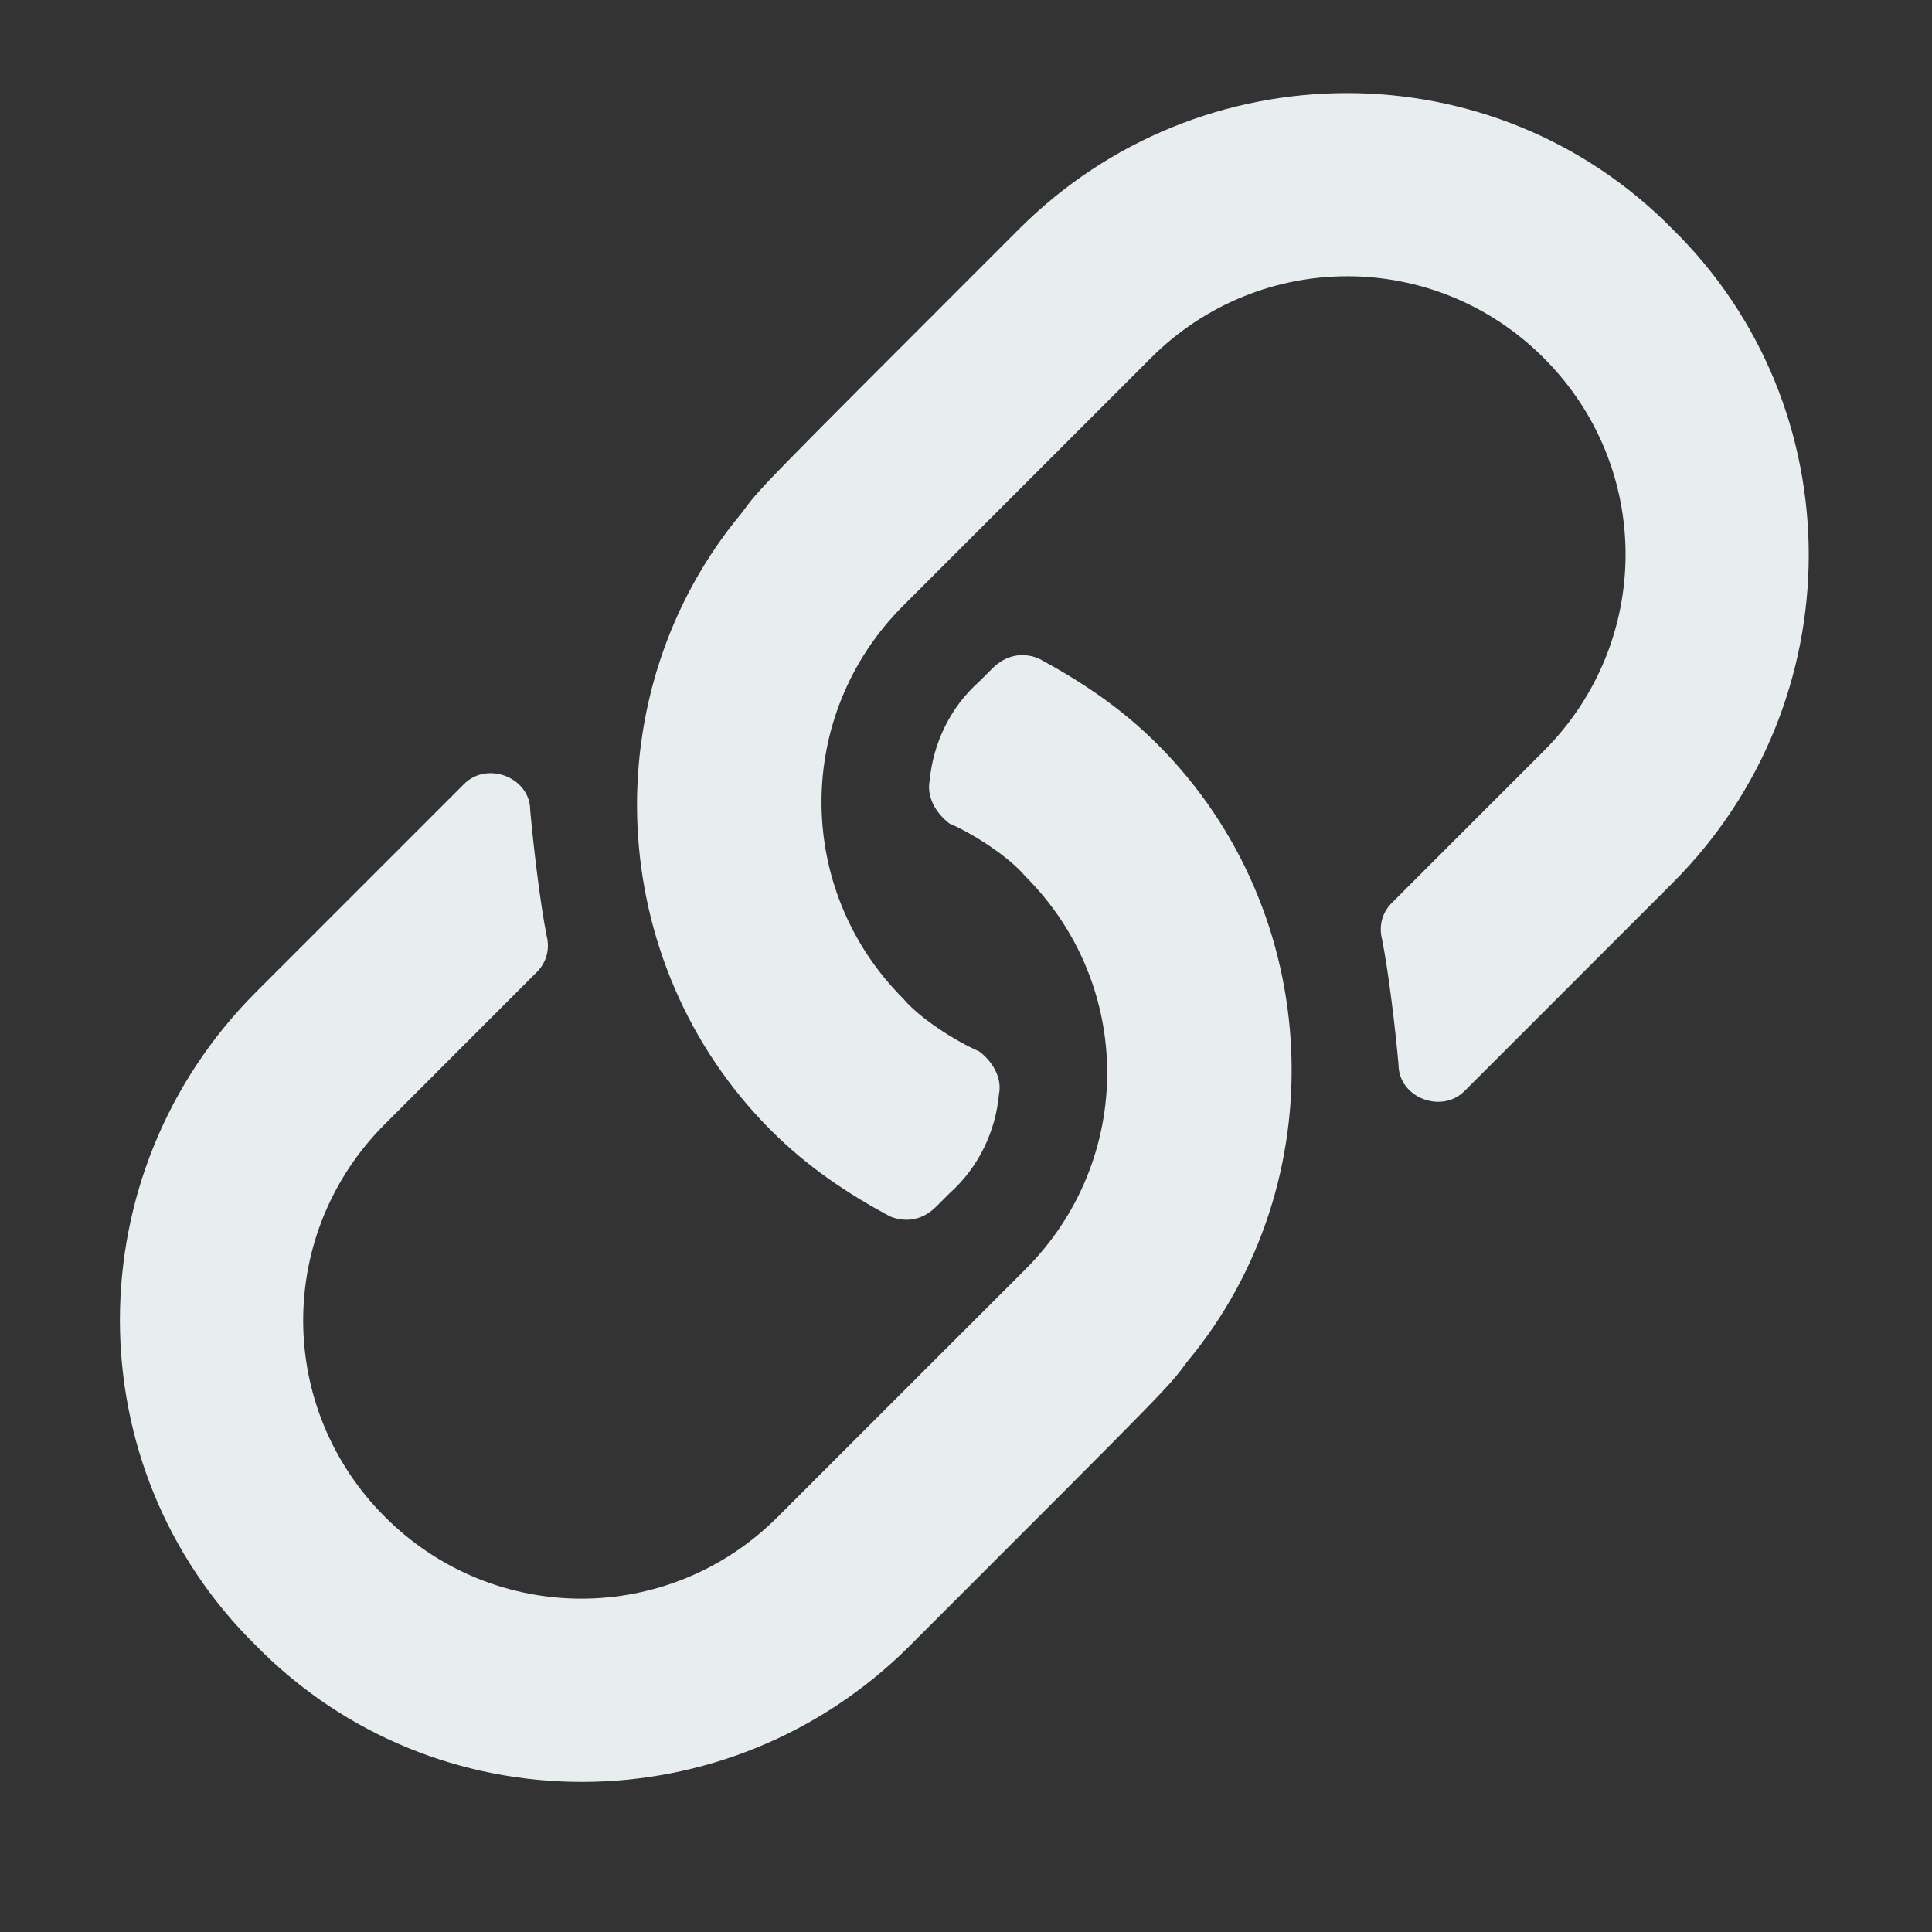 <svg width="16" height="16" viewBox="0 0 16 16" fill="none" xmlns="http://www.w3.org/2000/svg">
<rect x="0" y="0" width="16" height="16" fill="#333333" stroke="none"/>
<path d="M9.586 6.164C9.285 5.863 8.957 5.645 8.602 5.453C8.465 5.398 8.328 5.426 8.219 5.535L8.109 5.645C7.863 5.863 7.727 6.164 7.699 6.465C7.672 6.602 7.754 6.738 7.863 6.82C8.055 6.902 8.355 7.094 8.492 7.258C9.395 8.16 9.395 9.609 8.492 10.512L6.441 12.562C5.539 13.465 4.09 13.465 3.188 12.562C2.285 11.66 2.285 10.211 3.188 9.309L4.445 8.051C4.527 7.969 4.555 7.859 4.527 7.75C4.473 7.477 4.418 7.012 4.391 6.711C4.391 6.438 4.035 6.301 3.844 6.492C3.516 6.82 2.996 7.34 2.121 8.215C0.617 9.719 0.617 12.152 2.121 13.629C3.598 15.133 6.031 15.133 7.535 13.629C9.777 11.387 9.668 11.496 9.832 11.277C11.062 9.801 10.98 7.559 9.586 6.164ZM13.852 1.898C12.375 0.395 9.941 0.395 8.438 1.898C6.195 4.141 6.305 4.031 6.141 4.25C4.91 5.727 4.992 7.969 6.387 9.363C6.688 9.664 7.016 9.883 7.371 10.074C7.508 10.129 7.645 10.102 7.754 9.992L7.863 9.883C8.109 9.664 8.246 9.363 8.273 9.062C8.301 8.926 8.219 8.789 8.109 8.707C7.918 8.625 7.617 8.434 7.48 8.27C6.578 7.367 6.578 5.918 7.48 5.016L9.531 2.965C10.434 2.062 11.883 2.062 12.785 2.965C13.688 3.867 13.688 5.316 12.785 6.219L11.527 7.477C11.445 7.559 11.418 7.668 11.445 7.777C11.5 8.051 11.555 8.516 11.582 8.816C11.582 9.09 11.938 9.227 12.129 9.035C12.457 8.707 12.977 8.188 13.852 7.312C15.355 5.809 15.355 3.375 13.852 1.898Z" fill="#E8EDEF"/>
</svg>
